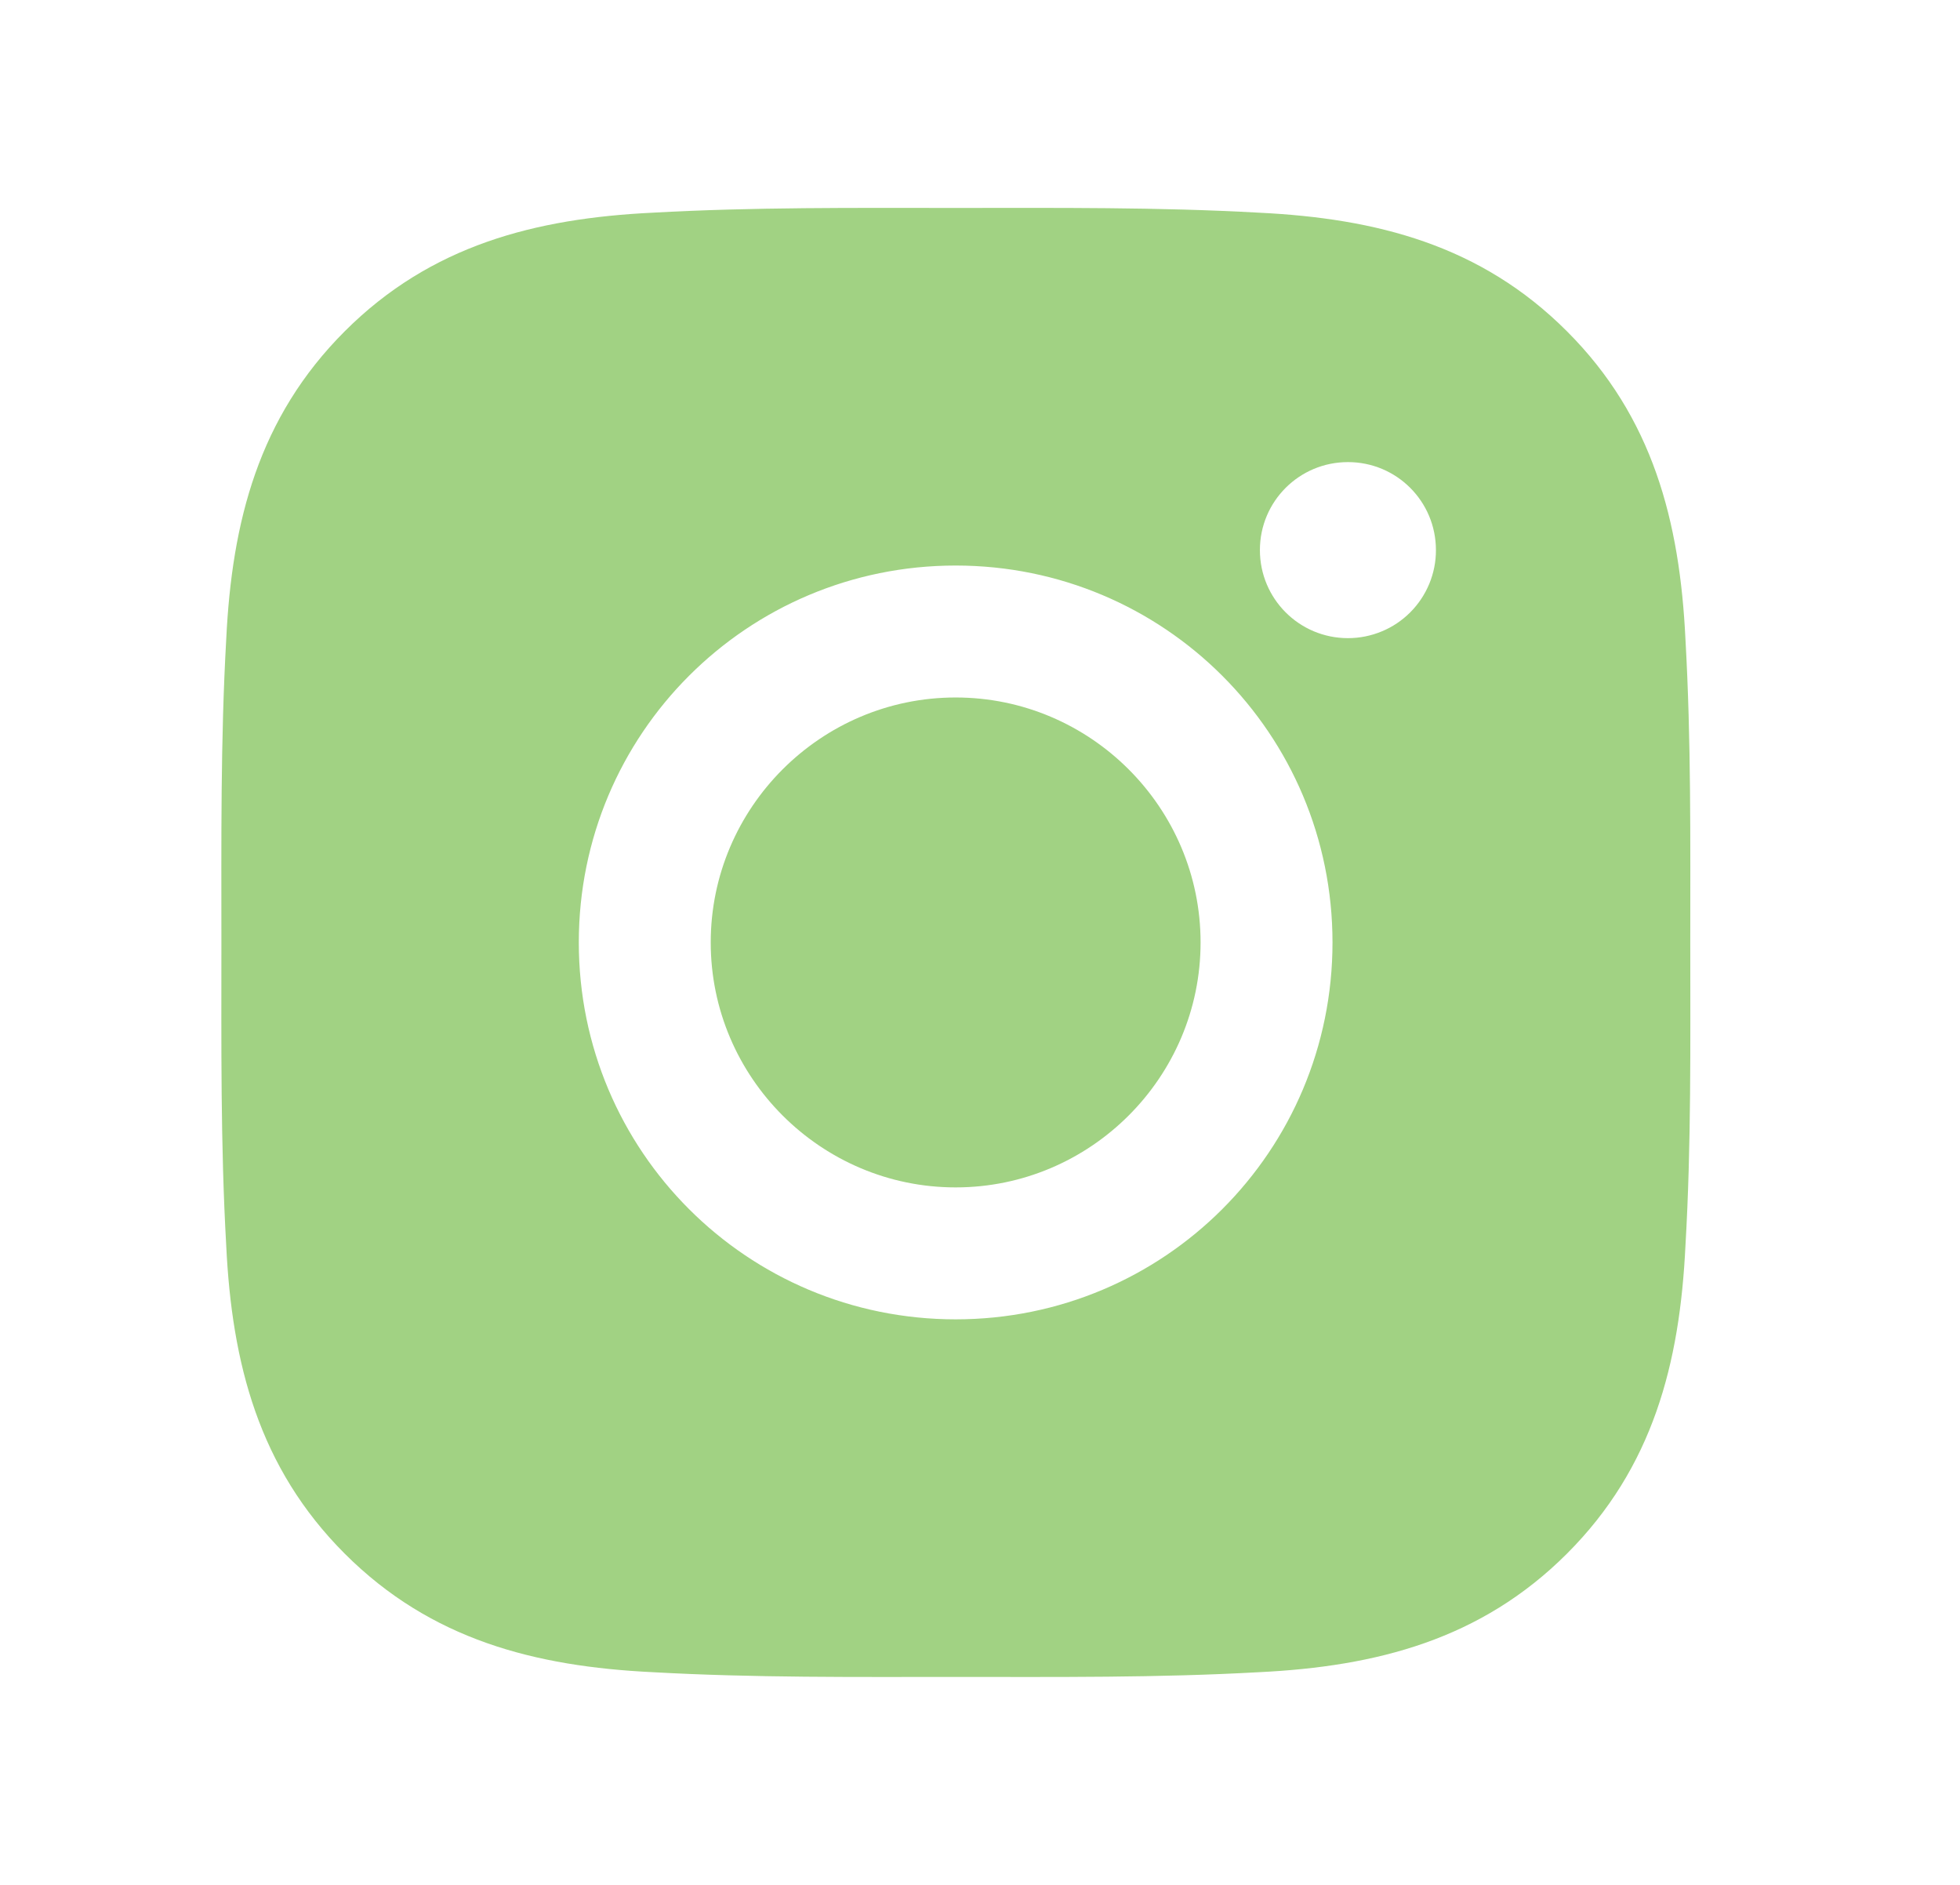 <svg width="26" height="25" viewBox="0 0 26 25" fill="none" xmlns="http://www.w3.org/2000/svg">
<path d="M12.677 9.251C10.888 9.251 9.428 10.711 9.428 12.5C9.428 14.289 10.888 15.749 12.677 15.749C14.466 15.749 15.926 14.289 15.926 12.5C15.926 10.711 14.466 9.251 12.677 9.251ZM22.422 12.5C22.422 11.155 22.434 9.821 22.358 8.478C22.283 6.919 21.927 5.534 20.786 4.394C19.643 3.25 18.261 2.897 16.701 2.821C15.356 2.746 14.023 2.758 12.68 2.758C11.334 2.758 10.001 2.746 8.658 2.821C7.098 2.897 5.714 3.253 4.573 4.394C3.43 5.537 3.076 6.919 3.001 8.478C2.925 9.824 2.937 11.157 2.937 12.5C2.937 13.843 2.925 15.179 3.001 16.522C3.076 18.082 3.432 19.466 4.573 20.607C5.716 21.75 7.098 22.103 8.658 22.179C10.003 22.254 11.337 22.242 12.68 22.242C14.025 22.242 15.358 22.254 16.701 22.179C18.261 22.103 19.645 21.747 20.786 20.607C21.929 19.464 22.283 18.082 22.358 16.522C22.436 15.179 22.422 13.845 22.422 12.5ZM12.677 17.499C9.911 17.499 7.678 15.267 7.678 12.5C7.678 9.734 9.911 7.501 12.677 7.501C15.444 7.501 17.676 9.734 17.676 12.5C17.676 15.267 15.444 17.499 12.677 17.499ZM17.881 8.464C17.235 8.464 16.713 7.942 16.713 7.296C16.713 6.65 17.235 6.129 17.881 6.129C18.527 6.129 19.048 6.65 19.048 7.296C19.049 7.45 19.018 7.602 18.96 7.743C18.901 7.885 18.815 8.014 18.707 8.122C18.598 8.231 18.47 8.317 18.328 8.375C18.186 8.434 18.034 8.464 17.881 8.464Z" fill="#A1D283"/>
</svg>
